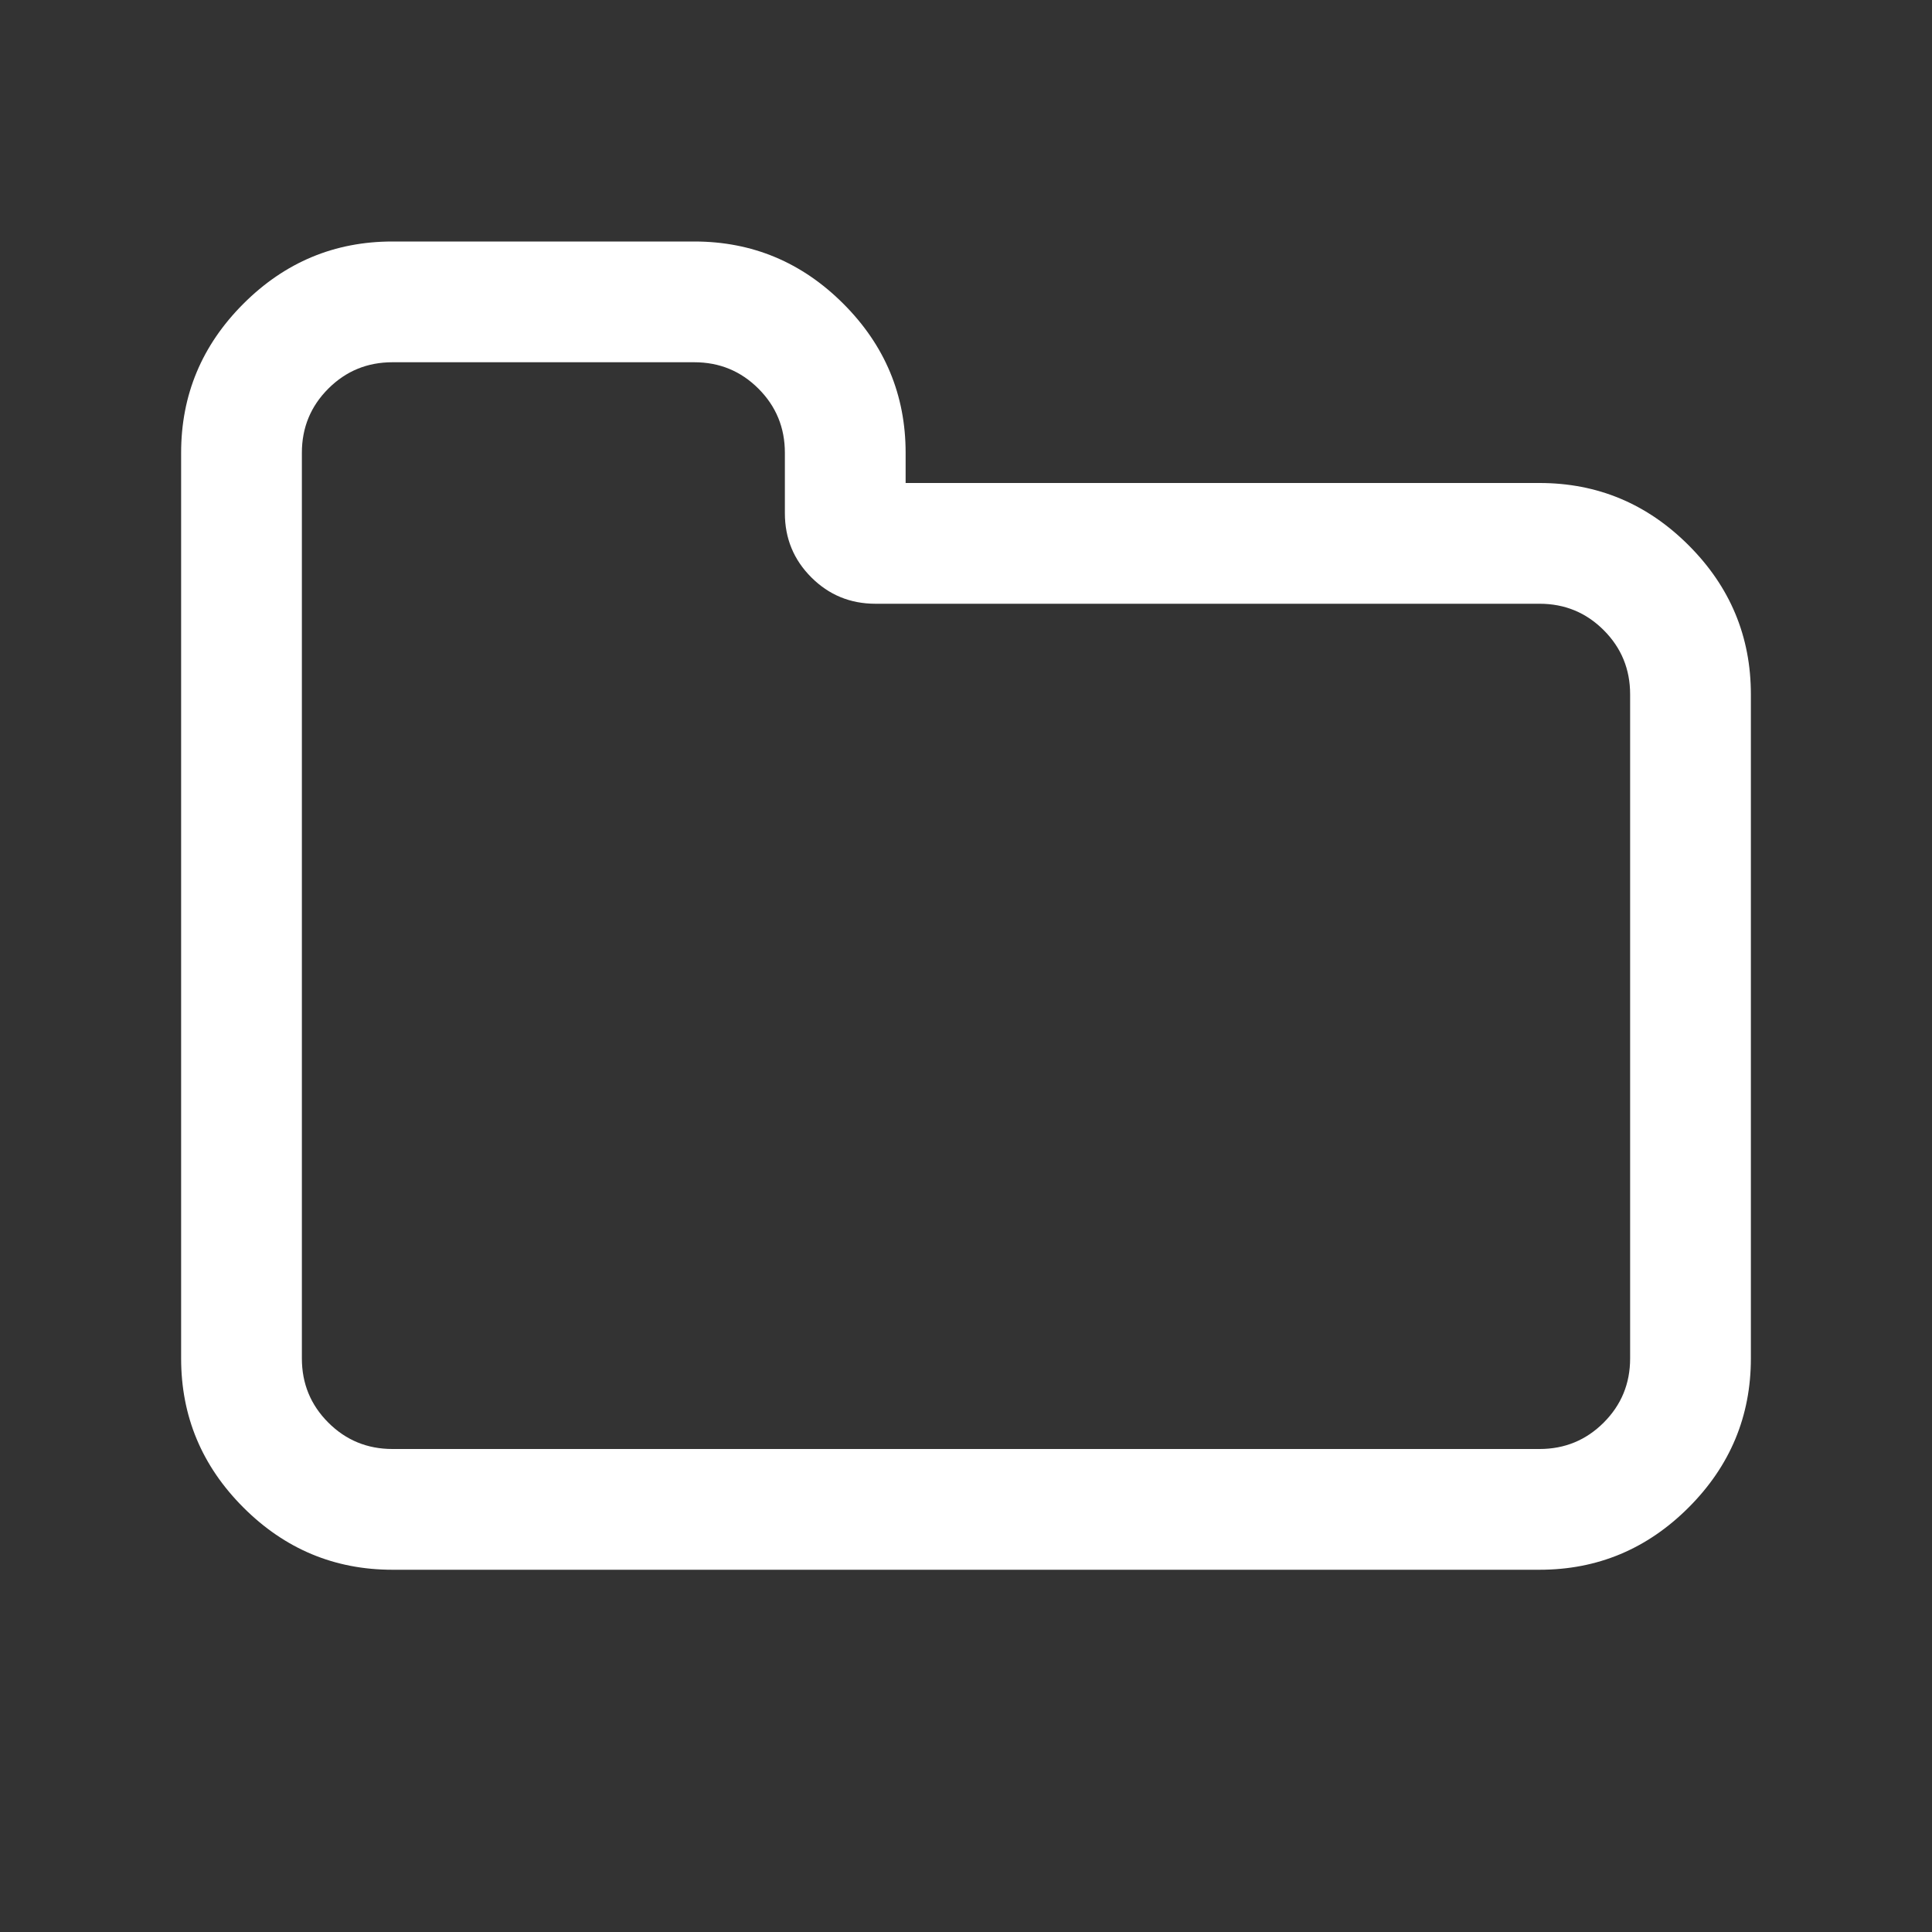 <svg width="2048" height="2048" viewBox="-192 -384 2048 2048"><rect x="-192" y="-384" width="2048" height="2048" fill="#333333" stroke="none"/><g transform="scale(1 -1) translate(0 -1280)"><path d="M1536 224v704q0 40 -28 68t-68 28h-704q-40 0 -68 28t-28 68v64q0 40 -28 68t-68 28h-320q-40 0 -68 -28t-28 -68v-960q0 -40 28 -68t68 -28h1216q40 0 68 28t28 68zM1664 928v-704q0 -92 -66 -158t-158 -66h-1216q-92 0 -158 66t-66 158v960q0 92 66 158t158 66h320 q92 0 158 -66t66 -158v-32h672q92 0 158 -66t66 -158z" fill="white" /></g></svg>